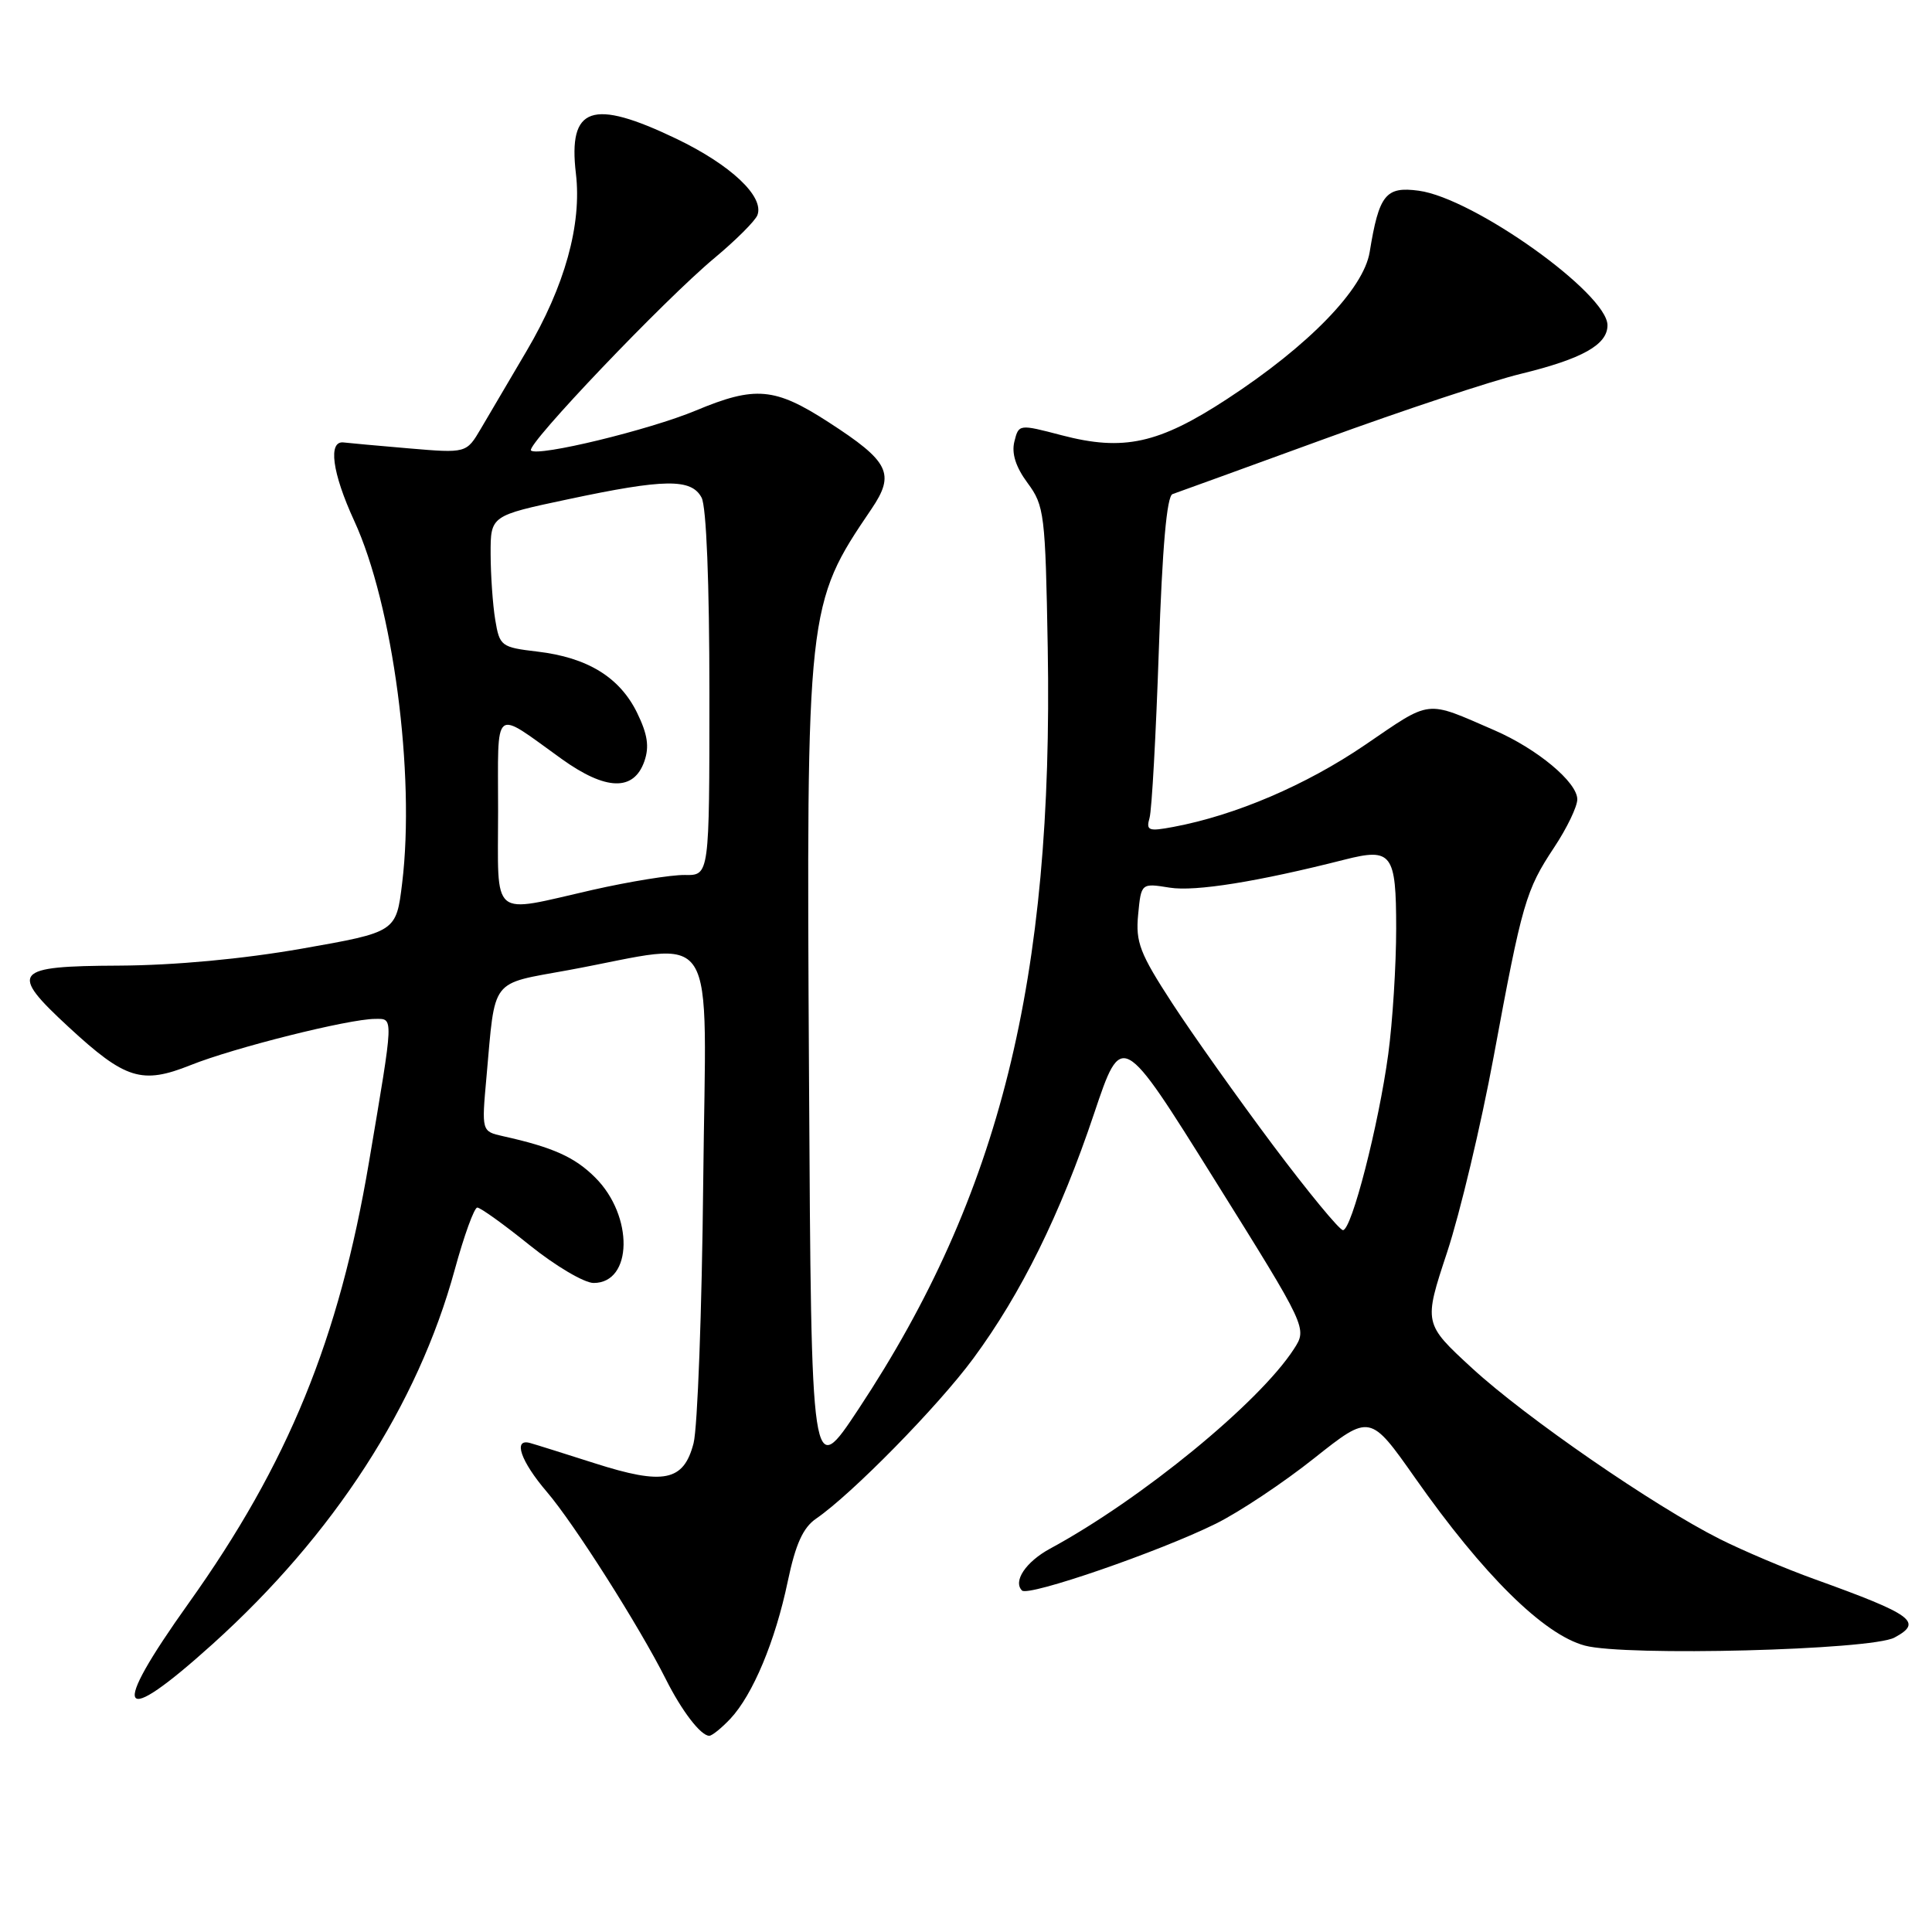 <?xml version="1.0" encoding="UTF-8" standalone="no"?>
<!DOCTYPE svg PUBLIC "-//W3C//DTD SVG 1.1//EN" "http://www.w3.org/Graphics/SVG/1.1/DTD/svg11.dtd" >
<svg xmlns="http://www.w3.org/2000/svg" xmlns:xlink="http://www.w3.org/1999/xlink" version="1.1" viewBox="0 0 256 256">
 <g >
 <path fill="currentColor"
d=" M 96.78 227.74 C 99.75 224.57 102.73 217.46 104.38 209.55 C 105.42 204.59 106.41 202.41 108.15 201.22 C 112.86 197.99 124.30 186.34 128.97 180.00 C 135.32 171.39 140.49 160.91 144.97 147.56 C 148.64 136.63 148.64 136.63 160.93 156.31 C 173.23 176.00 173.23 176.00 171.45 178.75 C 166.85 185.87 151.22 198.67 139.13 205.21 C 135.93 206.95 134.20 209.53 135.42 210.75 C 136.26 211.59 153.66 205.59 161.12 201.89 C 164.21 200.36 170.07 196.46 174.14 193.22 C 181.54 187.35 181.54 187.35 187.52 195.85 C 196.54 208.69 204.54 216.59 210.00 218.05 C 215.38 219.49 247.92 218.65 251.02 216.99 C 254.84 214.94 253.50 213.96 240.50 209.27 C 236.65 207.89 230.97 205.48 227.88 203.93 C 219.14 199.53 202.17 187.83 195.06 181.29 C 188.63 175.37 188.63 175.37 191.75 165.93 C 193.46 160.75 196.24 149.07 197.92 140.00 C 201.70 119.57 202.17 117.97 205.95 112.26 C 207.63 109.73 209.00 106.87 209.00 105.92 C 209.00 103.65 203.70 99.23 198.01 96.76 C 188.76 92.75 189.79 92.63 180.87 98.71 C 173.06 104.03 163.71 108.03 155.48 109.57 C 152.18 110.19 151.84 110.06 152.32 108.38 C 152.62 107.35 153.17 97.35 153.55 86.17 C 154.01 72.50 154.61 65.72 155.37 65.47 C 155.99 65.26 165.05 61.97 175.50 58.16 C 185.95 54.35 197.65 50.47 201.50 49.54 C 209.66 47.55 213.00 45.68 213.00 43.10 C 213.00 38.89 195.27 26.25 187.99 25.27 C 183.61 24.68 182.73 25.78 181.49 33.39 C 180.69 38.31 173.41 45.81 162.58 52.88 C 153.52 58.80 148.88 59.82 140.70 57.68 C 135.01 56.19 134.99 56.19 134.41 58.51 C 134.02 60.08 134.59 61.88 136.16 64.00 C 138.38 67.00 138.52 68.09 138.83 85.83 C 139.59 129.80 132.50 158.37 113.77 186.69 C 107.50 196.17 107.50 196.17 107.20 142.84 C 106.84 80.55 106.89 80.09 115.47 67.45 C 118.65 62.76 117.86 61.16 109.77 55.93 C 102.67 51.34 100.07 51.11 92.22 54.39 C 86.05 56.97 71.23 60.56 70.36 59.69 C 69.66 58.99 88.03 39.72 94.66 34.20 C 97.50 31.83 100.06 29.28 100.36 28.51 C 101.30 26.05 96.84 21.85 89.61 18.38 C 78.43 13.02 75.26 14.12 76.31 23.00 C 77.11 29.74 74.84 37.92 69.78 46.50 C 67.52 50.35 64.79 54.98 63.73 56.78 C 61.80 60.06 61.80 60.06 54.15 59.41 C 49.94 59.05 46.08 58.70 45.56 58.63 C 43.43 58.34 44.00 62.63 46.93 69.00 C 52.07 80.14 55.04 102.58 53.29 117.00 C 52.50 123.50 52.50 123.50 40.00 125.70 C 32.11 127.08 23.16 127.91 15.75 127.95 C 1.73 128.01 1.14 128.74 9.13 136.12 C 16.61 143.03 18.80 143.71 25.24 141.14 C 31.00 138.83 46.21 135.02 49.69 135.01 C 52.19 135.00 52.21 134.34 48.89 154.00 C 44.92 177.47 38.18 193.95 24.99 212.44 C 14.47 227.19 15.62 229.16 28.17 217.85 C 44.24 203.36 55.35 186.19 60.25 168.26 C 61.49 163.72 62.84 160.01 63.24 160.01 C 63.65 160.00 66.78 162.25 70.19 165.00 C 73.61 167.75 77.42 170.00 78.66 170.00 C 83.84 170.00 83.98 161.13 78.88 156.04 C 76.16 153.32 73.27 152.02 66.65 150.55 C 63.81 149.91 63.81 149.91 64.46 142.71 C 65.65 129.43 64.86 130.46 75.30 128.55 C 95.59 124.82 93.54 121.61 93.18 156.64 C 93.01 173.61 92.43 189.18 91.90 191.24 C 90.59 196.29 87.95 196.82 78.77 193.88 C 74.77 192.60 70.94 191.40 70.25 191.21 C 67.93 190.55 68.98 193.61 72.46 197.68 C 76.06 201.88 84.71 215.51 88.22 222.49 C 90.34 226.72 92.86 230.00 93.98 230.00 C 94.35 230.00 95.61 228.98 96.78 227.74 Z  M 168.68 151.75 C 164.05 145.56 158.04 137.10 155.33 132.94 C 151.03 126.33 150.46 124.85 150.81 121.19 C 151.21 117.01 151.21 117.01 155.00 117.62 C 158.38 118.16 166.66 116.83 178.15 113.91 C 184.43 112.31 185.00 113.07 185.00 123.03 C 185.00 127.89 184.53 135.38 183.95 139.68 C 182.67 149.11 179.10 163.00 177.95 163.00 C 177.49 163.00 173.32 157.94 168.68 151.75 Z  M 66.00 107.46 C 66.00 93.29 65.20 93.95 74.43 100.57 C 80.29 104.77 83.98 104.87 85.38 100.88 C 86.06 98.93 85.81 97.29 84.40 94.41 C 82.09 89.73 77.84 87.12 71.21 86.34 C 66.40 85.77 66.20 85.62 65.62 82.12 C 65.29 80.13 65.02 76.21 65.01 73.42 C 65.00 68.33 65.00 68.33 75.25 66.16 C 88.08 63.43 91.60 63.39 92.96 65.93 C 93.60 67.11 94.00 77.26 94.00 91.93 C 94.00 116.00 94.00 116.00 90.75 115.94 C 88.96 115.91 83.45 116.80 78.50 117.92 C 64.83 121.03 66.00 122.01 66.00 107.46 Z "/>
</g>
</svg>